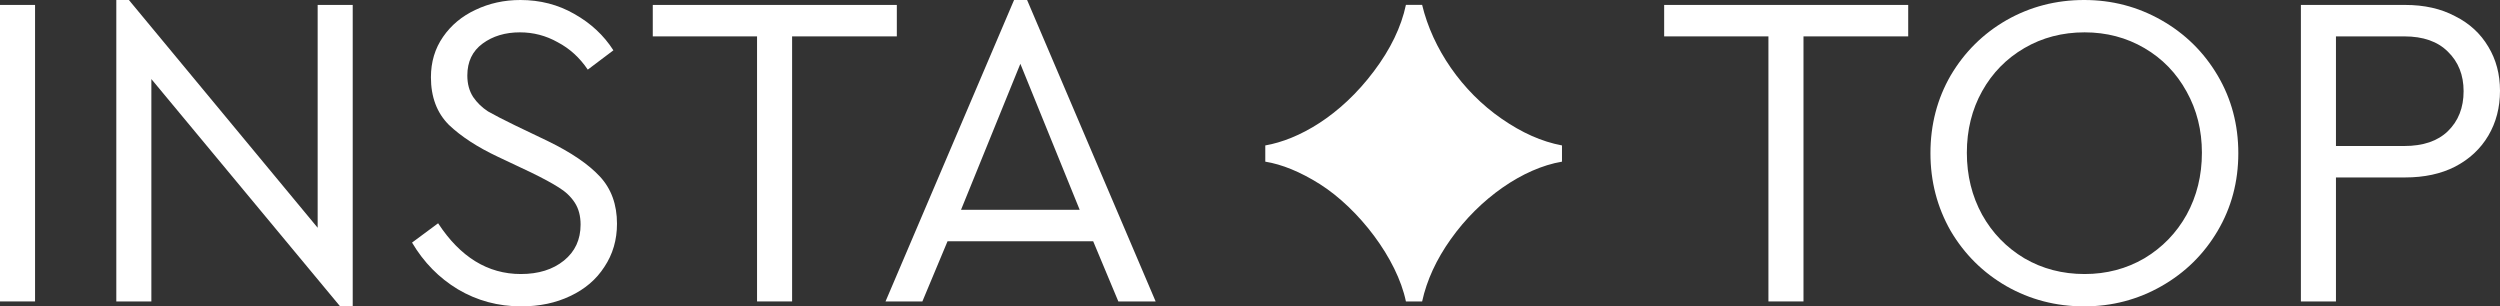 <svg width="408" height="50" viewBox="0 0 408 50" fill="none" xmlns="http://www.w3.org/2000/svg">
<rect x="0" y="0" width="408" height="50" fill="#333333" stroke="none"/>
<path d="M206.495 23.735C211.917 22.79 218.727 18.946 224.212 11.636C226.923 8.044 228.688 4.389 229.445 0.797L232.093 0.797C233.795 7.918 238.587 14.913 245.081 19.387C248.359 21.656 251.574 23.105 254.916 23.735L254.916 26.382C248.548 27.453 241.487 32.369 236.758 39.048C234.426 42.325 232.849 45.728 232.093 49.194L229.445 49.194C227.995 42.199 221.753 34.07 215.385 30.037C212.17 28.02 209.206 26.823 206.495 26.382L206.495 23.735Z" fill="white"/>
<path d="M0 0.806H5.721V49.194H0V0.806Z" fill="white"/>
<path d="M57.563 0.806V50H55.51L24.703 12.903V49.194H18.982V0H21.036L51.842 37.17V0.806H57.563Z" fill="white"/>
<path d="M85.07 50C81.305 50 77.857 49.071 74.728 47.214C71.647 45.357 69.153 42.815 67.246 39.589L71.5 36.437C75.119 41.96 79.618 44.721 84.996 44.721C87.882 44.721 90.229 43.988 92.038 42.522C93.847 41.056 94.752 39.101 94.752 36.657C94.752 35.239 94.434 34.042 93.798 33.065C93.163 32.087 92.282 31.256 91.158 30.572C90.082 29.888 88.591 29.081 86.684 28.152L81.256 25.587C77.931 24.023 75.266 22.287 73.261 20.381C71.305 18.426 70.327 15.836 70.327 12.61C70.327 10.117 70.987 7.918 72.307 6.012C73.627 4.106 75.388 2.639 77.588 1.613C79.838 0.538 82.283 0 84.923 0C88.151 0 91.085 0.758 93.725 2.273C96.415 3.788 98.542 5.767 100.106 8.211L95.925 11.364C94.605 9.409 92.967 7.918 91.011 6.891C89.104 5.816 87.05 5.279 84.85 5.279C82.454 5.279 80.424 5.89 78.762 7.111C77.099 8.333 76.268 10.068 76.268 12.317C76.268 13.685 76.586 14.858 77.222 15.836C77.857 16.764 78.664 17.546 79.642 18.182C80.669 18.768 82.136 19.526 84.043 20.454L89.397 23.02C93.212 24.878 96.048 26.808 97.906 28.812C99.764 30.816 100.693 33.382 100.693 36.51C100.693 39.15 100.009 41.496 98.639 43.548C97.319 45.601 95.461 47.19 93.065 48.314C90.718 49.438 88.053 50 85.07 50Z" fill="white"/>
<path d="M123.55 5.938H106.533V0.806H146.362V5.938H129.271V49.194H123.55V5.938Z" fill="white"/>
<path d="M178.405 39.37H154.64L150.532 49.194H144.518L165.495 0H167.622L188.6 49.194H182.512L178.405 39.37ZM166.522 10.411L156.84 34.237H176.204L166.522 10.411Z" fill="white"/>
<path d="M288.608 5.938H271.591V0.806H311.419V5.938H294.329V49.194H288.608V5.938Z" fill="white"/>
<path d="M340.134 50C335.537 50 331.308 48.9 327.445 46.701C323.63 44.502 320.599 41.496 318.349 37.683C316.149 33.822 315.049 29.594 315.049 25C315.049 20.357 316.149 16.129 318.349 12.317C320.599 8.504 323.63 5.499 327.445 3.299C331.308 1.1 335.537 0 340.134 0C344.682 0 348.887 1.1 352.75 3.299C356.613 5.499 359.669 8.504 361.919 12.317C364.168 16.129 365.293 20.357 365.293 25C365.293 29.643 364.168 33.871 361.919 37.683C359.669 41.496 356.613 44.502 352.75 46.701C348.887 48.9 344.682 50 340.134 50ZM340.207 44.721C343.777 44.721 347.029 43.866 349.963 42.155C352.897 40.396 355.195 38.025 356.857 35.044C358.52 32.014 359.351 28.641 359.351 24.927C359.351 21.261 358.52 17.937 356.857 14.956C355.195 11.926 352.897 9.555 349.963 7.845C347.029 6.134 343.777 5.279 340.207 5.279C336.589 5.279 333.312 6.134 330.378 7.845C327.445 9.555 325.146 11.901 323.484 14.883C321.821 17.864 320.99 21.212 320.99 24.927C320.99 28.641 321.821 32.014 323.484 35.044C325.146 38.025 327.445 40.396 330.378 42.155C333.312 43.866 336.589 44.721 340.207 44.721Z" fill="white"/>
<path d="M375.506 0.806H392.523C395.653 0.806 398.367 1.417 400.665 2.639C403.012 3.812 404.822 5.474 406.093 7.625C407.364 9.726 408 12.121 408 14.809C408 17.546 407.364 19.99 406.093 22.141C404.822 24.291 403.012 25.977 400.665 27.199C398.367 28.372 395.653 28.959 392.523 28.959H381.228V49.194H375.506V0.806ZM392.377 23.827C395.457 23.827 397.829 23.02 399.492 21.408C401.203 19.746 402.059 17.571 402.059 14.883C402.059 12.243 401.203 10.093 399.492 8.431C397.829 6.769 395.457 5.938 392.377 5.938H381.228V23.827H392.377Z" fill="white"/>
</svg>
